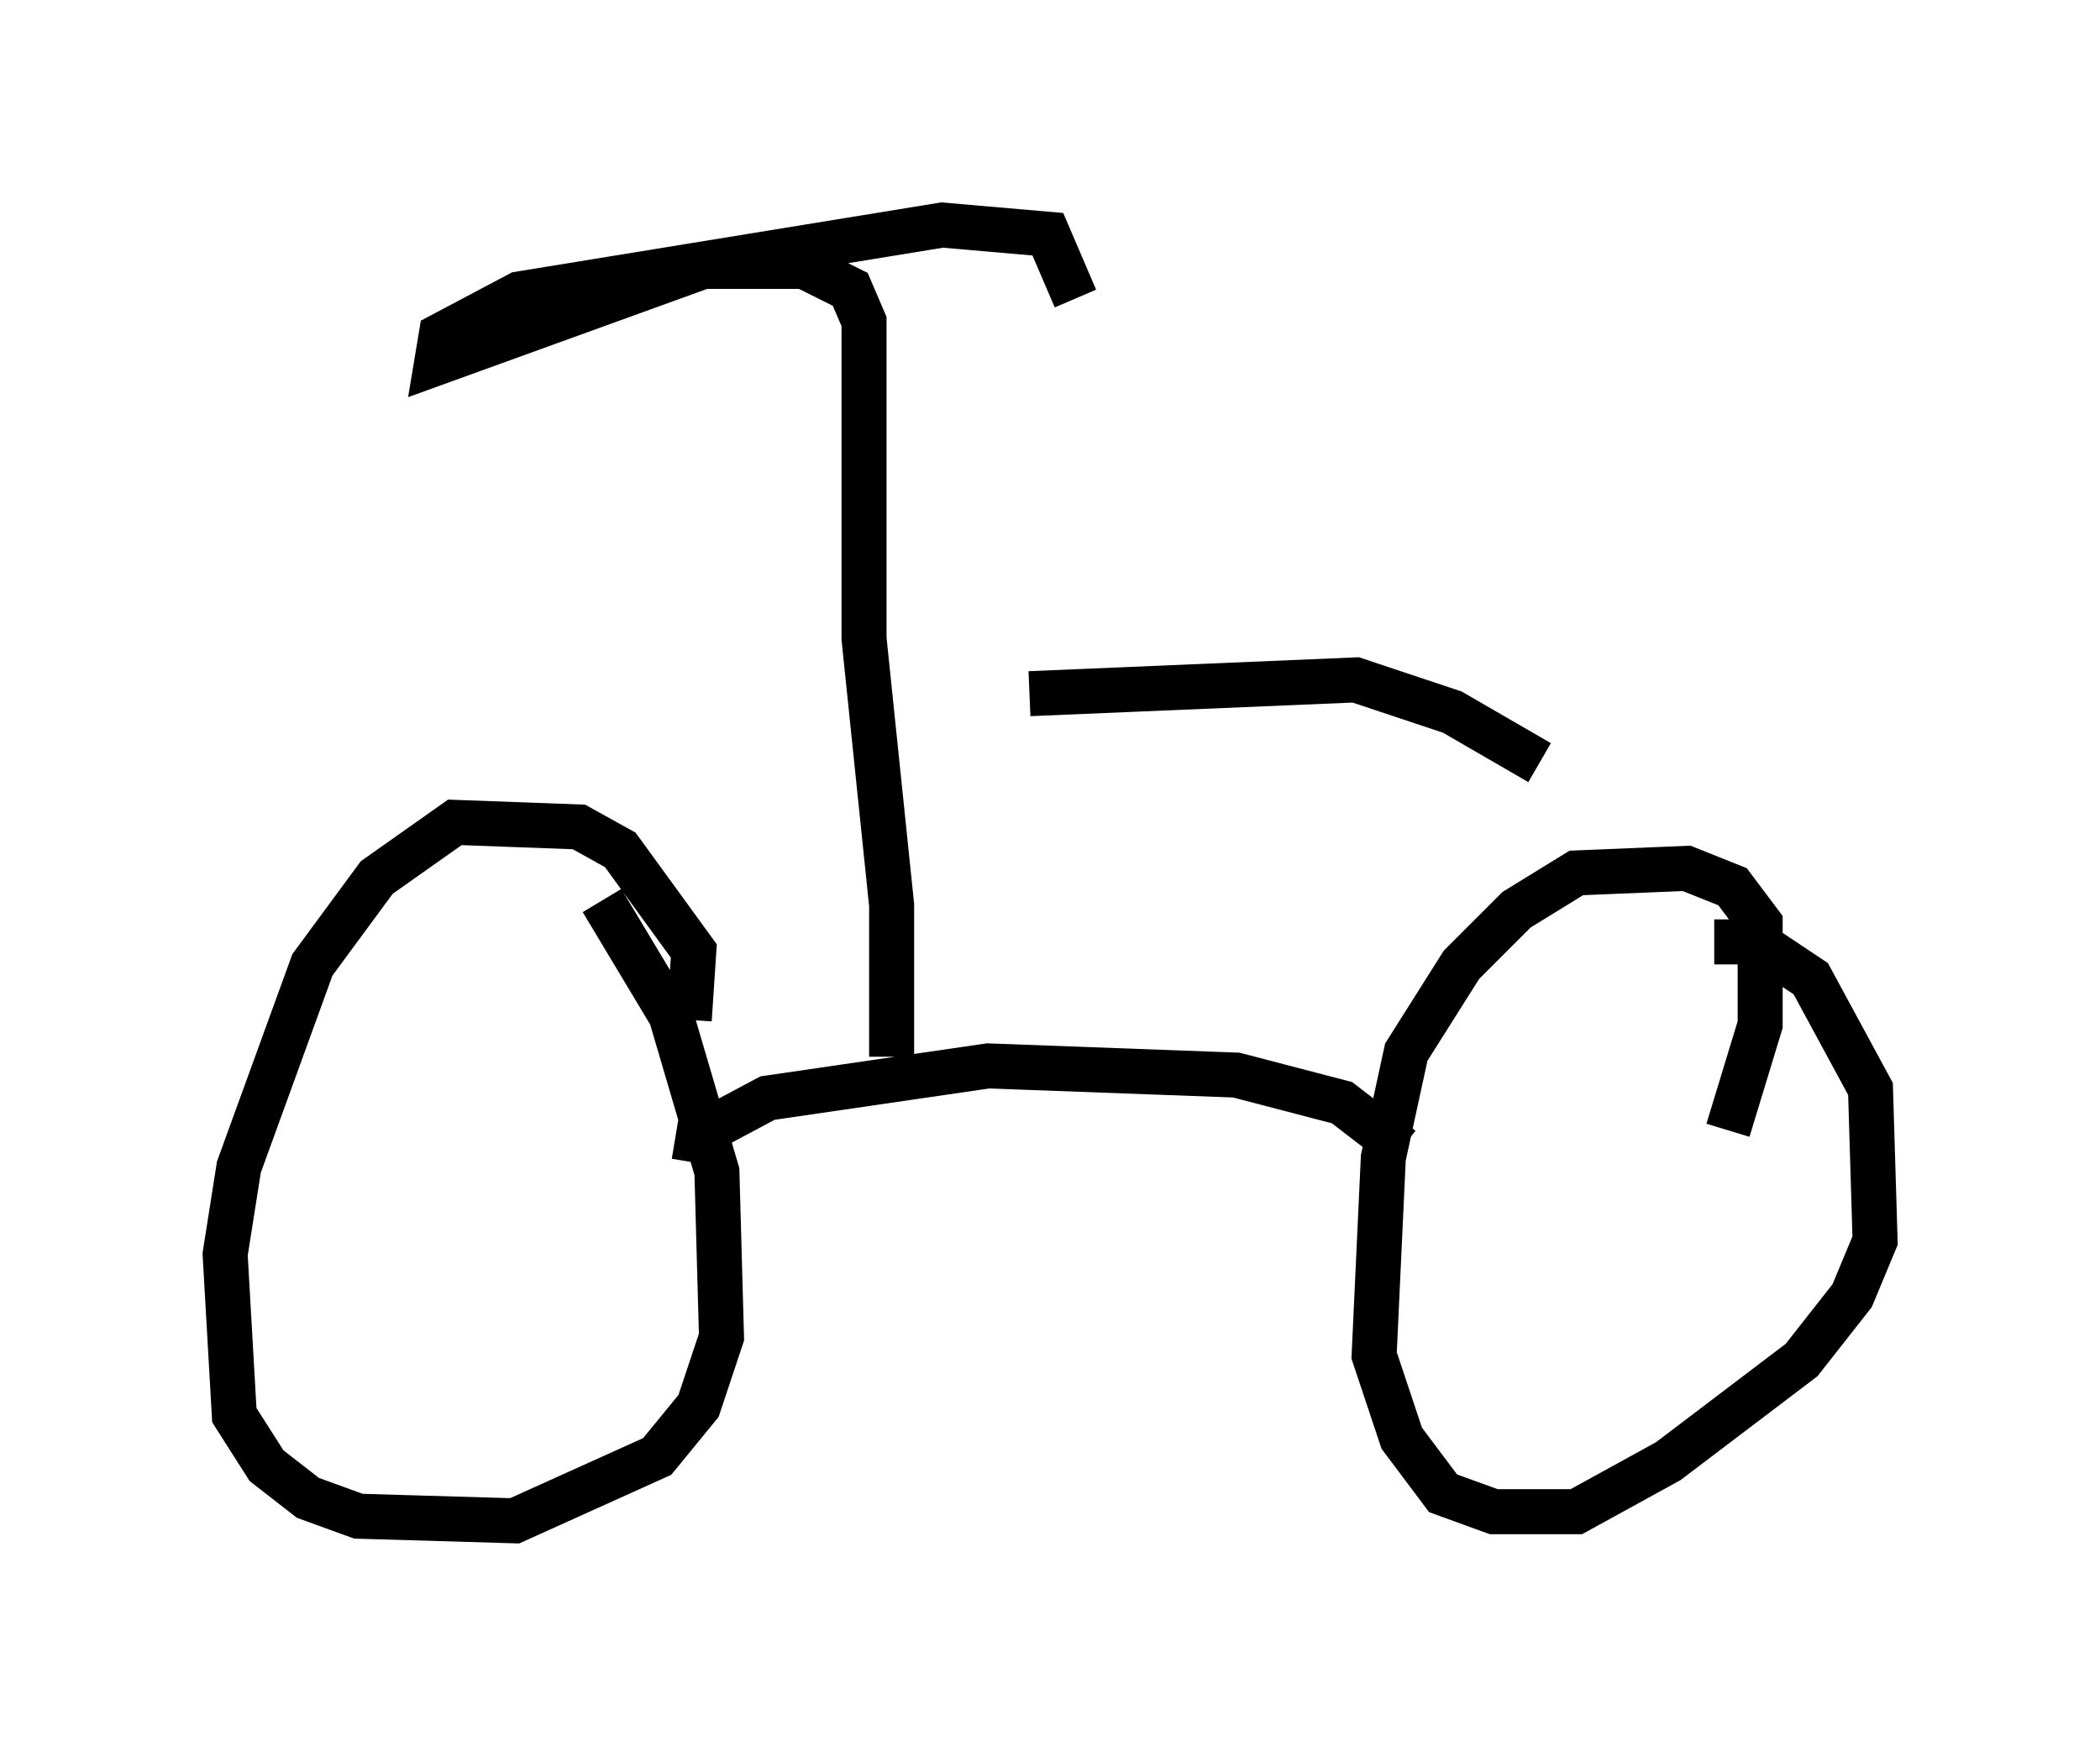<?xml version="1.0" encoding="utf-8" ?>
<svg baseProfile="full" height="38.788" version="1.1" width="46.648" xmlns="http://www.w3.org/2000/svg" xmlns:ev="http://www.w3.org/2001/xml-events" xmlns:xlink="http://www.w3.org/1999/xlink"><defs /><rect fill="white" height="38.788" width="46.648" x="0" y="0" /><path d="M14.902, 23.579 m0.408, -0.919 l0.102, -1.531 -1.633, -2.246 l-0.919, -0.51 -2.756, -0.102 l-1.735, 1.225 -1.429, 1.94 l-1.633, 4.492 -0.306, 1.94 l0.204, 3.573 0.715, 1.123 l0.919, 0.715 1.123, 0.408 l3.471, 0.102 3.165, -1.429 l0.919, -1.123 0.51, -1.531 l-0.102, -3.675 -1.021, -3.471 l-1.531, -2.552 m25.011, 5.104 l0.715, -2.348 0.0, -2.246 l-0.613, -0.817 -1.021, -0.408 l-2.45, 0.102 -1.327, 0.817 l-1.225, 1.225 -1.225, 1.94 l-0.51, 2.348 -0.204, 4.39 l0.613, 1.838 0.919, 1.225 l1.123, 0.408 1.838, 0.0 l2.042, -1.123 2.96, -2.246 l1.123, -1.429 0.51, -1.225 l-0.102, -3.369 -1.327, -2.45 l-1.225, -0.817 -0.919, 0.0 m-22.663, 4.9 l0.102, -0.613 1.531, -0.817 l4.9, -0.715 5.513, 0.204 l2.348, 0.613 1.327, 1.021 m-11.331, -2.042 l0.0, -3.369 -0.613, -5.921 l0.0, -7.044 -0.306, -0.715 l-1.021, -0.51 -2.246, 0.0 l-5.921, 2.144 0.102, -0.613 l1.735, -0.919 9.392, -1.531 l2.348, 0.204 0.613, 1.429 m-1.021, 8.779 l7.248, -0.306 2.144, 0.715 l1.94, 1.123 " fill="none" stroke="black" stroke-width="1" /></svg>